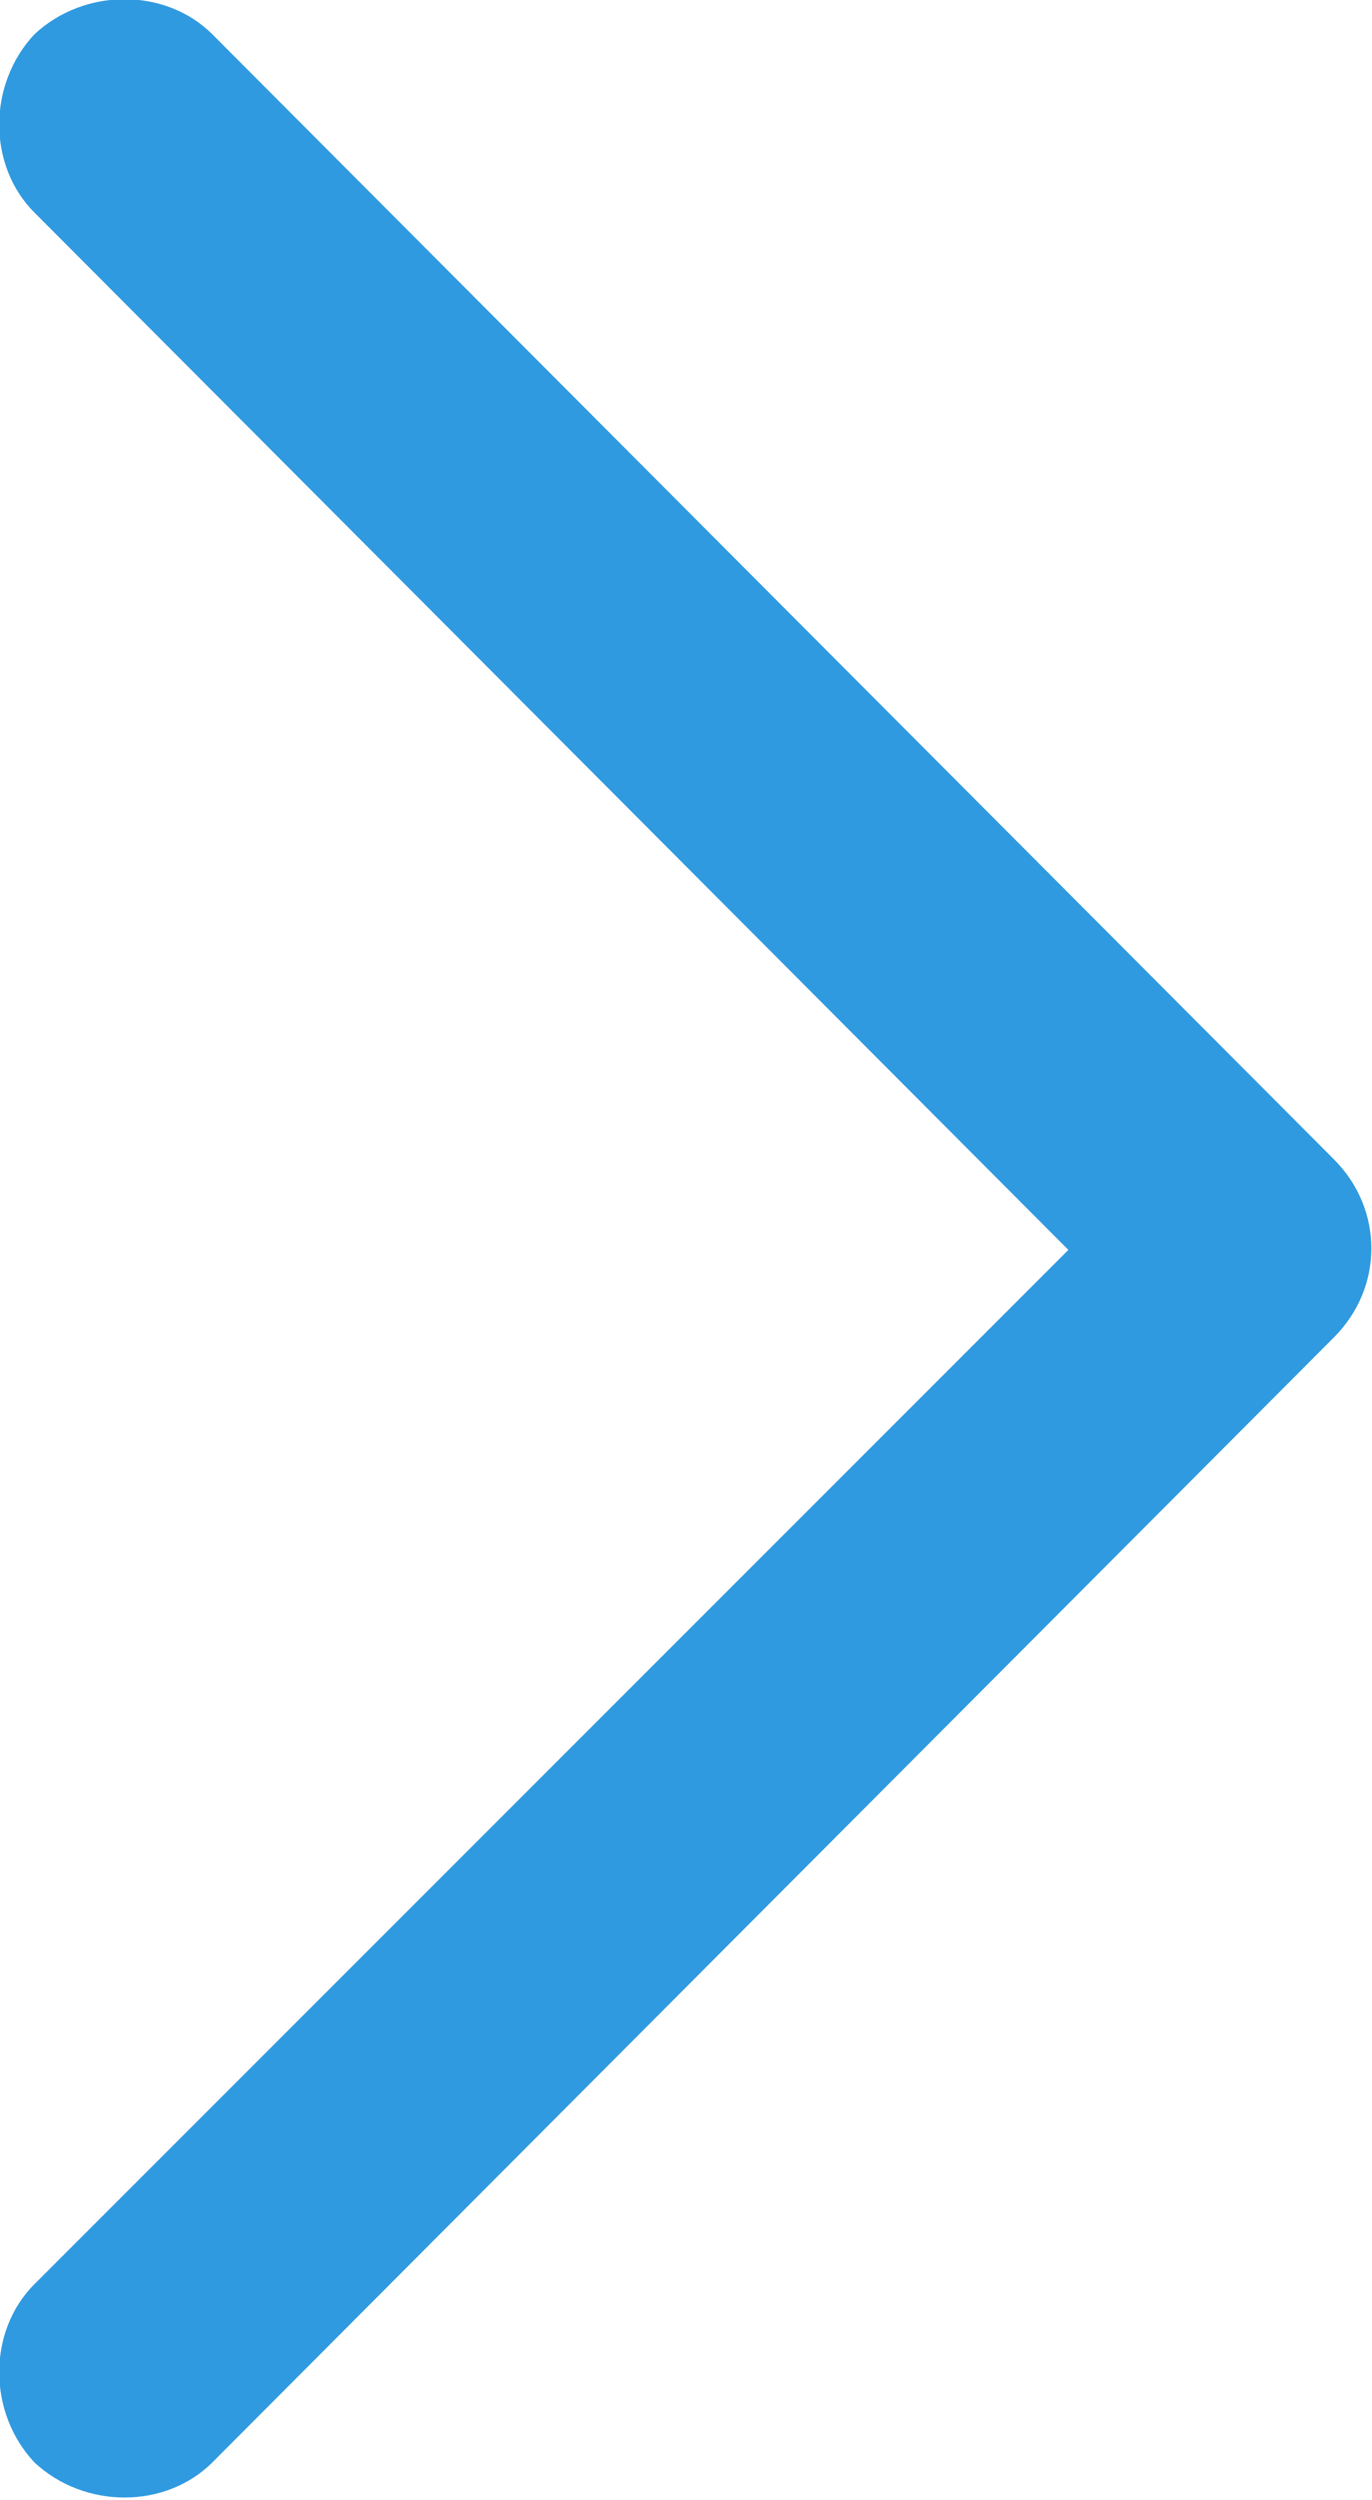 <svg width="4.392" height="8" viewBox="0 0 4.392 8" fill="none" xmlns="http://www.w3.org/2000/svg" xmlns:xlink="http://www.w3.org/1999/xlink">
	<desc>
			Created with Pixso.
	</desc>
	<defs/>
	<path id="Expand_Less" d="M4.27 4.28C4.43 4.12 4.43 3.87 4.27 3.71L0.68 0.11C0.53 -0.04 0.27 -0.04 0.11 0.11C-0.04 0.27 -0.04 0.53 0.11 0.68L3.42 4L0.11 7.31C-0.04 7.46 -0.04 7.72 0.11 7.88C0.27 8.03 0.53 8.03 0.68 7.88L4.27 4.28Z" fill="#309AE0" fill-opacity="1" fill-rule="nonzero"/>
</svg>
